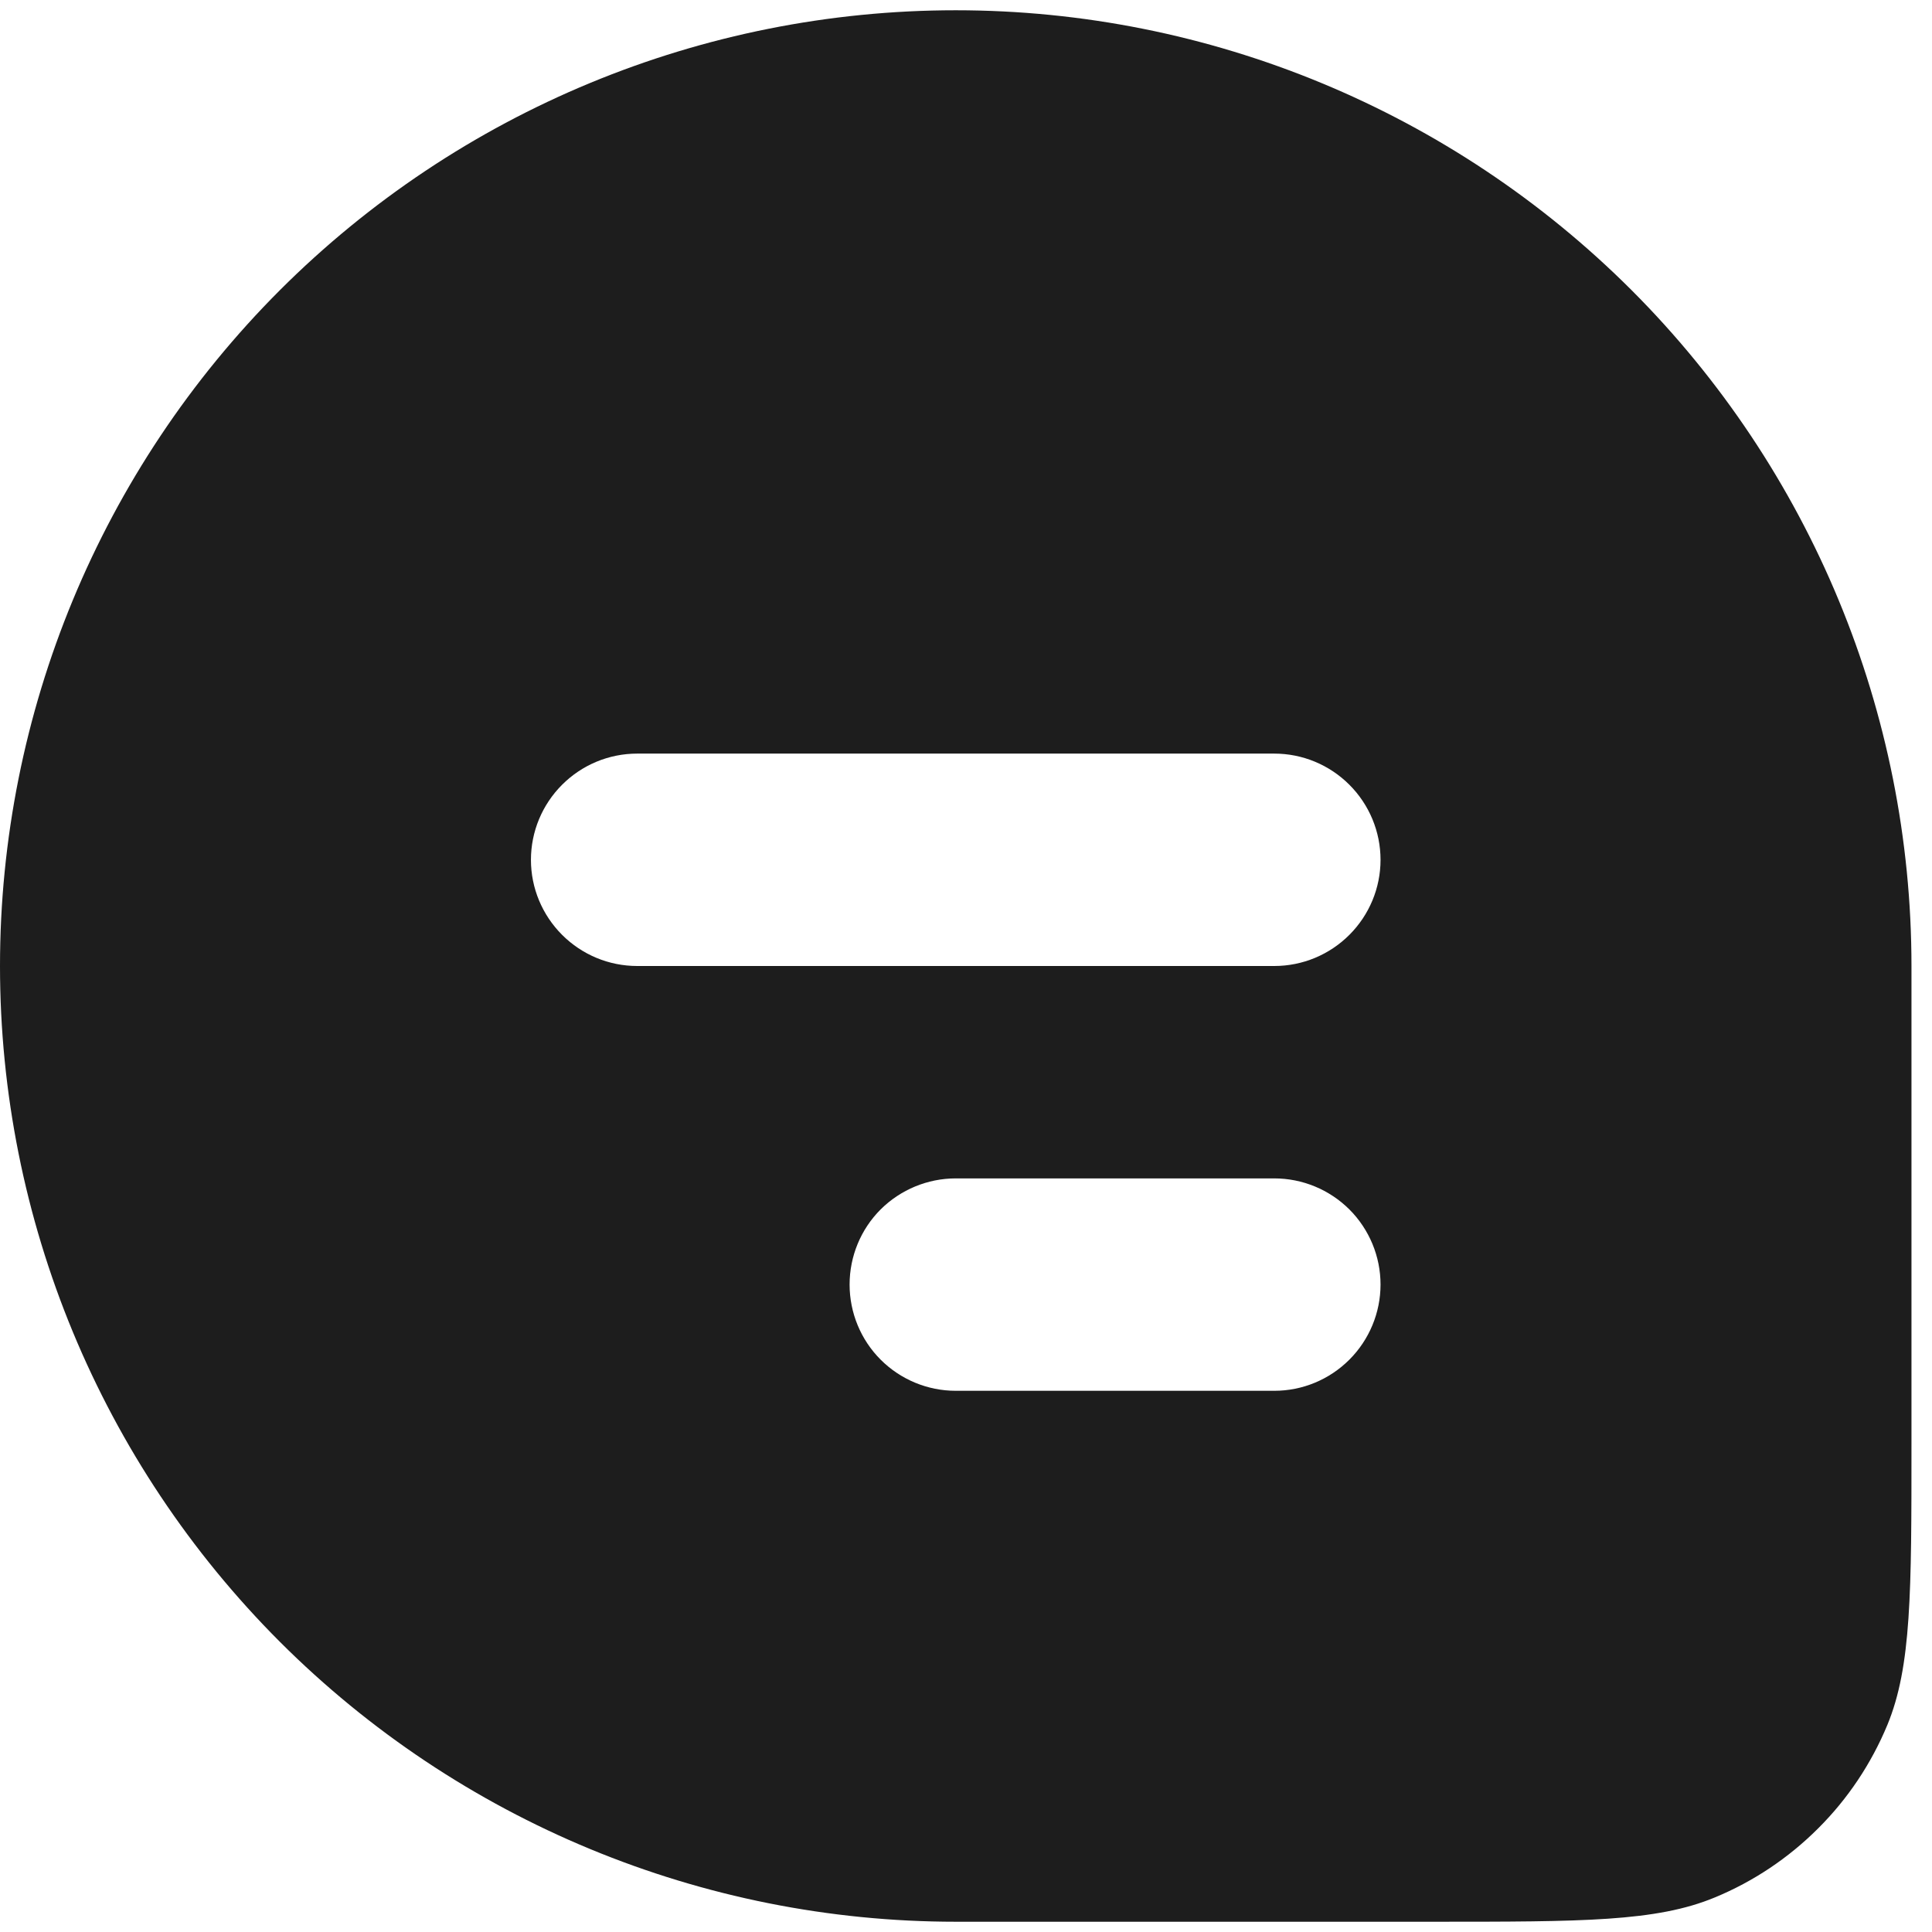 <svg width="16" height="16" viewBox="0 0 16 16" fill="none" xmlns="http://www.w3.org/2000/svg">
<path fill-rule="evenodd" clip-rule="evenodd" d="M7.915 0.085C5.816 0.085 3.803 0.919 2.318 2.403C0.834 3.888 0 5.901 0 8C0 10.099 0.834 12.112 2.318 13.597C3.803 15.081 5.816 15.915 7.915 15.915H11.873C13.102 15.915 13.717 15.915 14.201 15.714C14.521 15.582 14.812 15.387 15.057 15.142C15.303 14.897 15.497 14.606 15.63 14.286C15.83 13.802 15.83 13.187 15.83 11.957V8C15.83 5.901 14.996 3.888 13.512 2.403C12.027 0.919 10.014 0.085 7.915 0.085ZM4.397 7.121C4.397 6.887 4.49 6.664 4.655 6.499C4.82 6.334 5.043 6.241 5.277 6.241H10.553C10.787 6.241 11.01 6.334 11.175 6.499C11.34 6.664 11.433 6.887 11.433 7.121C11.433 7.354 11.34 7.577 11.175 7.742C11.01 7.907 10.787 8 10.553 8H5.277C5.043 8 4.82 7.907 4.655 7.742C4.49 7.577 4.397 7.354 4.397 7.121ZM7.036 10.638C7.036 10.405 7.128 10.181 7.293 10.016C7.458 9.852 7.682 9.759 7.915 9.759H10.553C10.787 9.759 11.01 9.852 11.175 10.016C11.34 10.181 11.433 10.405 11.433 10.638C11.433 10.871 11.34 11.095 11.175 11.26C11.01 11.425 10.787 11.518 10.553 11.518H7.915C7.682 11.518 7.458 11.425 7.293 11.26C7.128 11.095 7.036 10.871 7.036 10.638Z" fill="#1D1D1D"/>
</svg>
